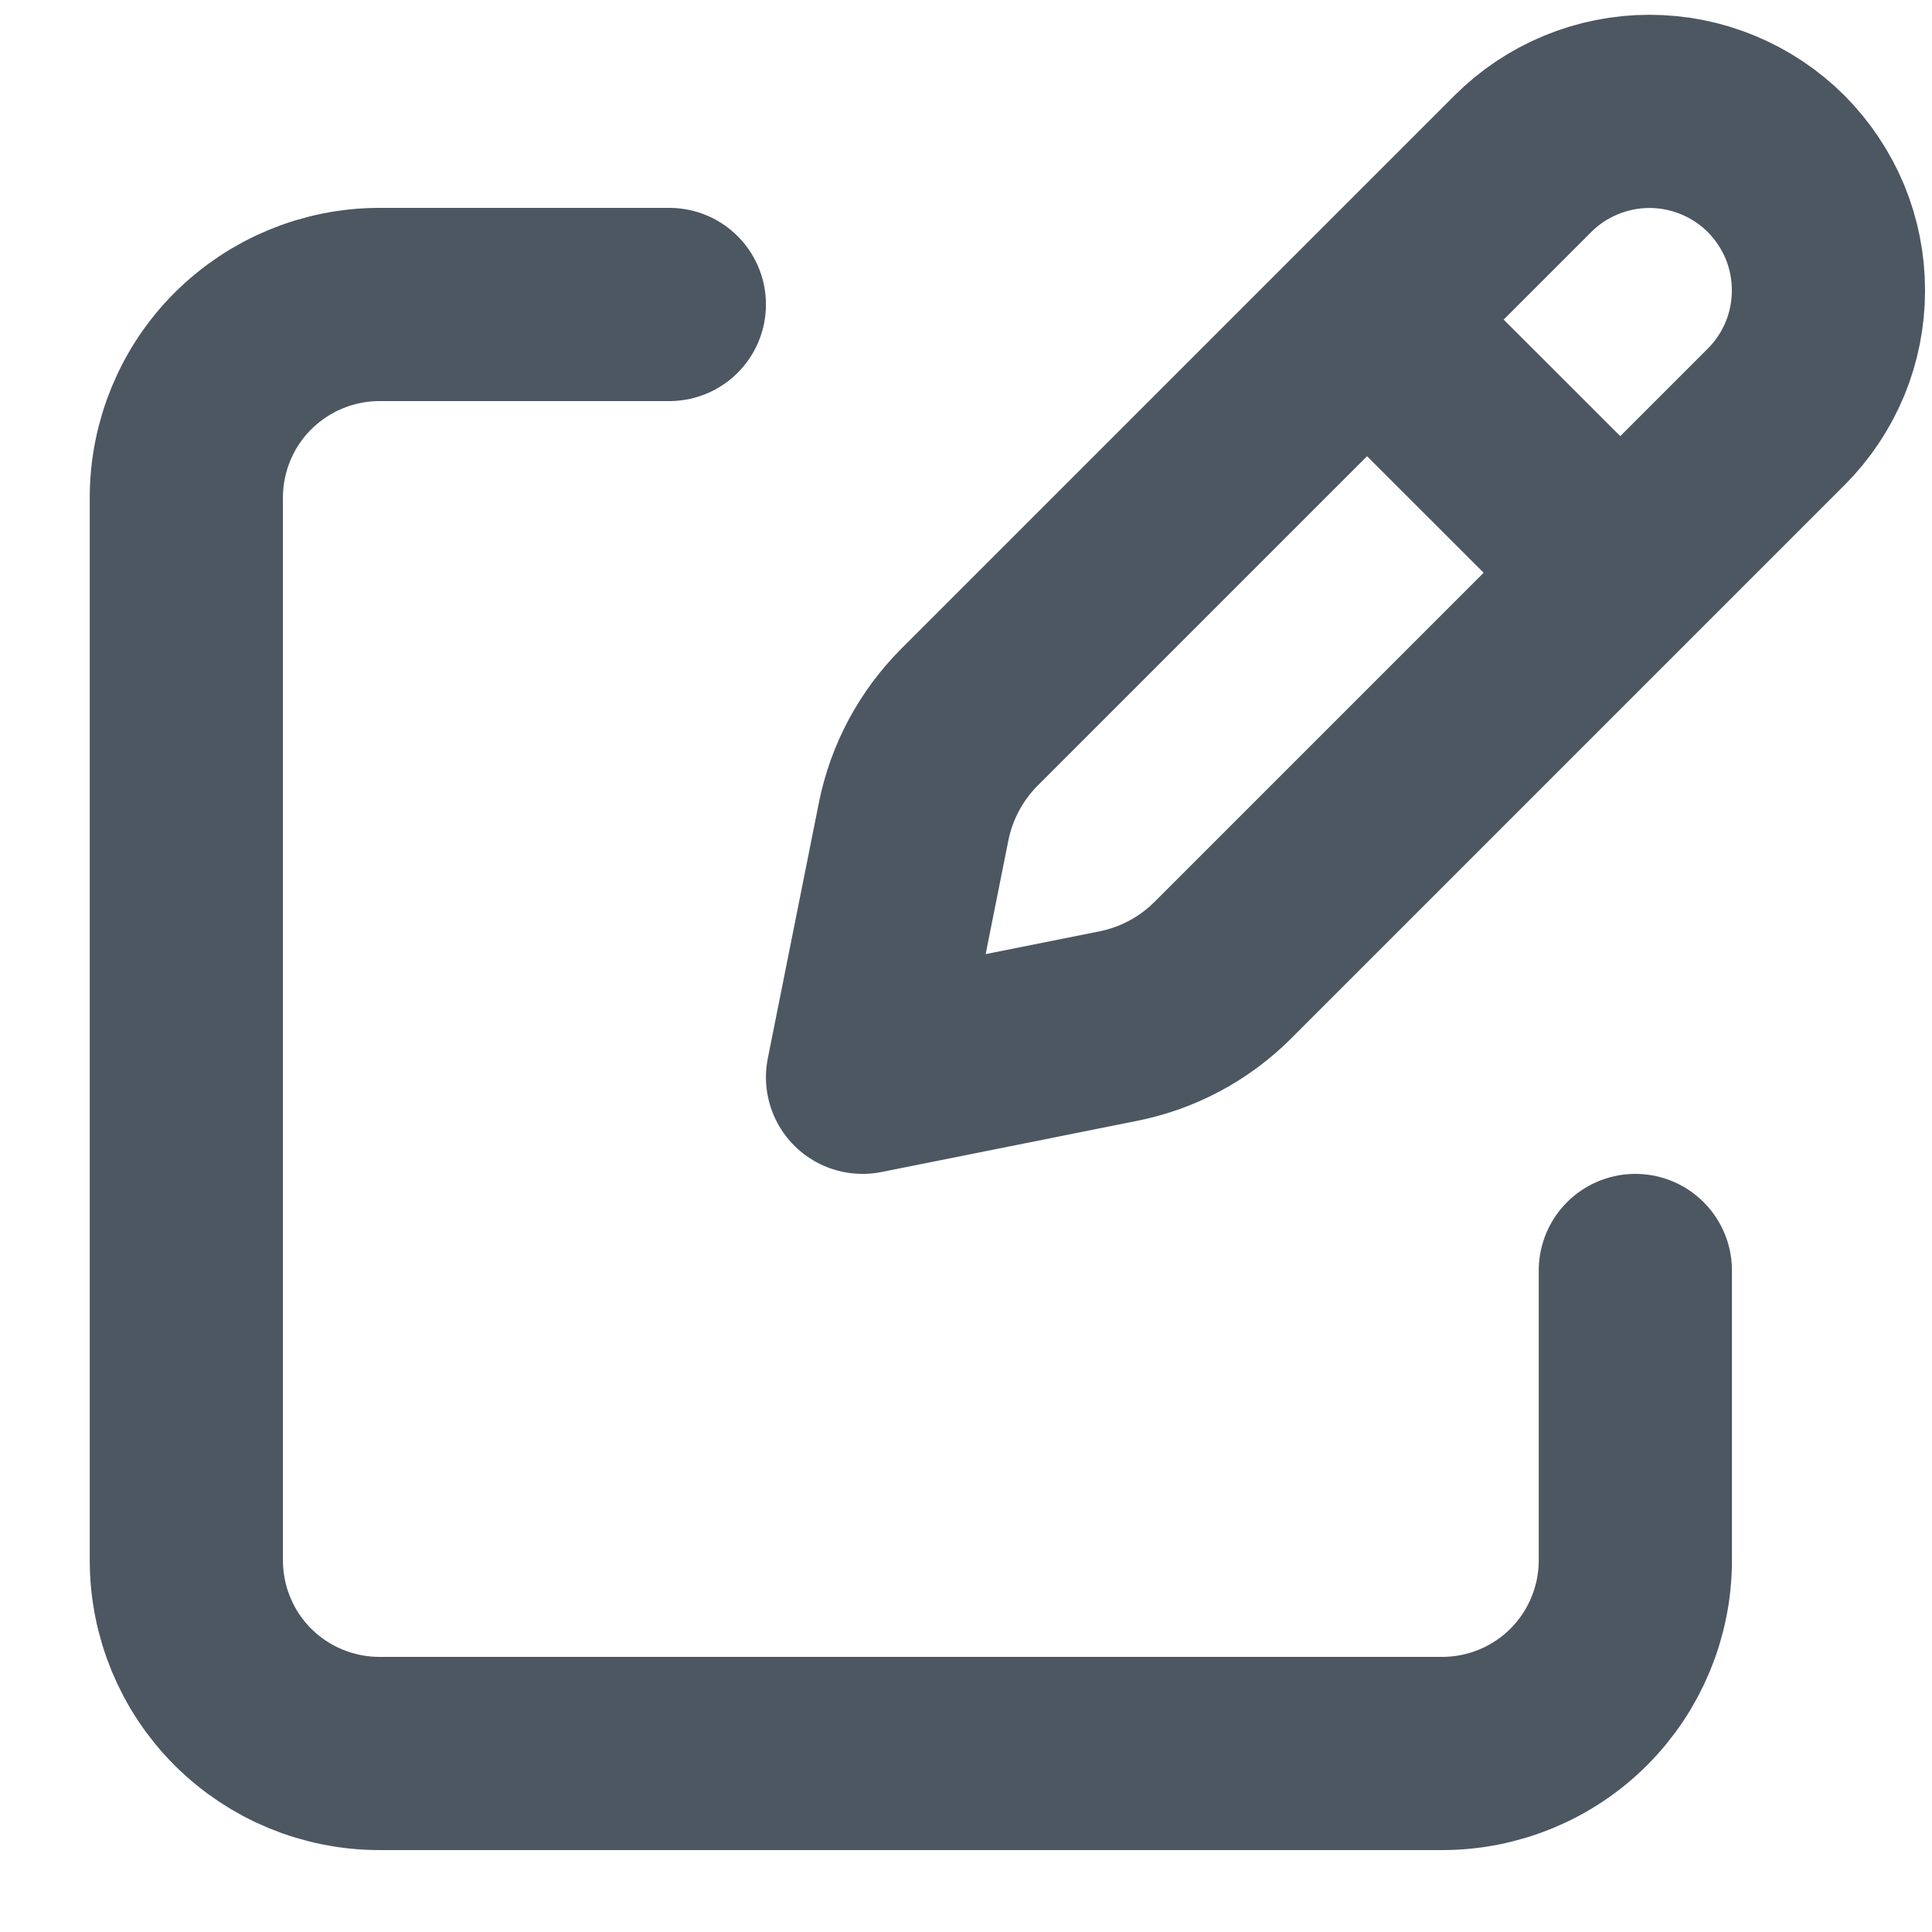 <svg width="20" height="20" viewBox="0 0 20 20" fill="none" xmlns="http://www.w3.org/2000/svg">
<path d="M14.403 3.56L16.521 5.677L14.403 3.56ZM15.765 1.695L10.038 7.422C9.742 7.718 9.54 8.094 9.458 8.504L8.929 11.152L11.577 10.622C11.987 10.54 12.363 10.339 12.659 10.043L18.386 4.316C18.558 4.144 18.694 3.94 18.788 3.715C18.881 3.49 18.928 3.249 18.928 3.006C18.928 2.763 18.881 2.522 18.788 2.297C18.694 2.072 18.558 1.868 18.386 1.695C18.214 1.523 18.009 1.387 17.784 1.294C17.56 1.201 17.319 1.153 17.075 1.153C16.832 1.153 16.591 1.201 16.366 1.294C16.141 1.387 15.937 1.523 15.765 1.695V1.695Z" stroke="#4C5762" stroke-width="2" stroke-linecap="round" stroke-linejoin="round"/>
<path d="M16.929 13.152V16.152C16.929 16.683 16.718 17.192 16.343 17.567C15.968 17.942 15.459 18.152 14.929 18.152H3.929C3.398 18.152 2.89 17.942 2.514 17.567C2.139 17.192 1.929 16.683 1.929 16.152V5.152C1.929 4.622 2.139 4.113 2.514 3.738C2.89 3.363 3.398 3.152 3.929 3.152H6.929" stroke="#4C5762" stroke-width="2" stroke-linecap="round" stroke-linejoin="round"/>
</svg>
